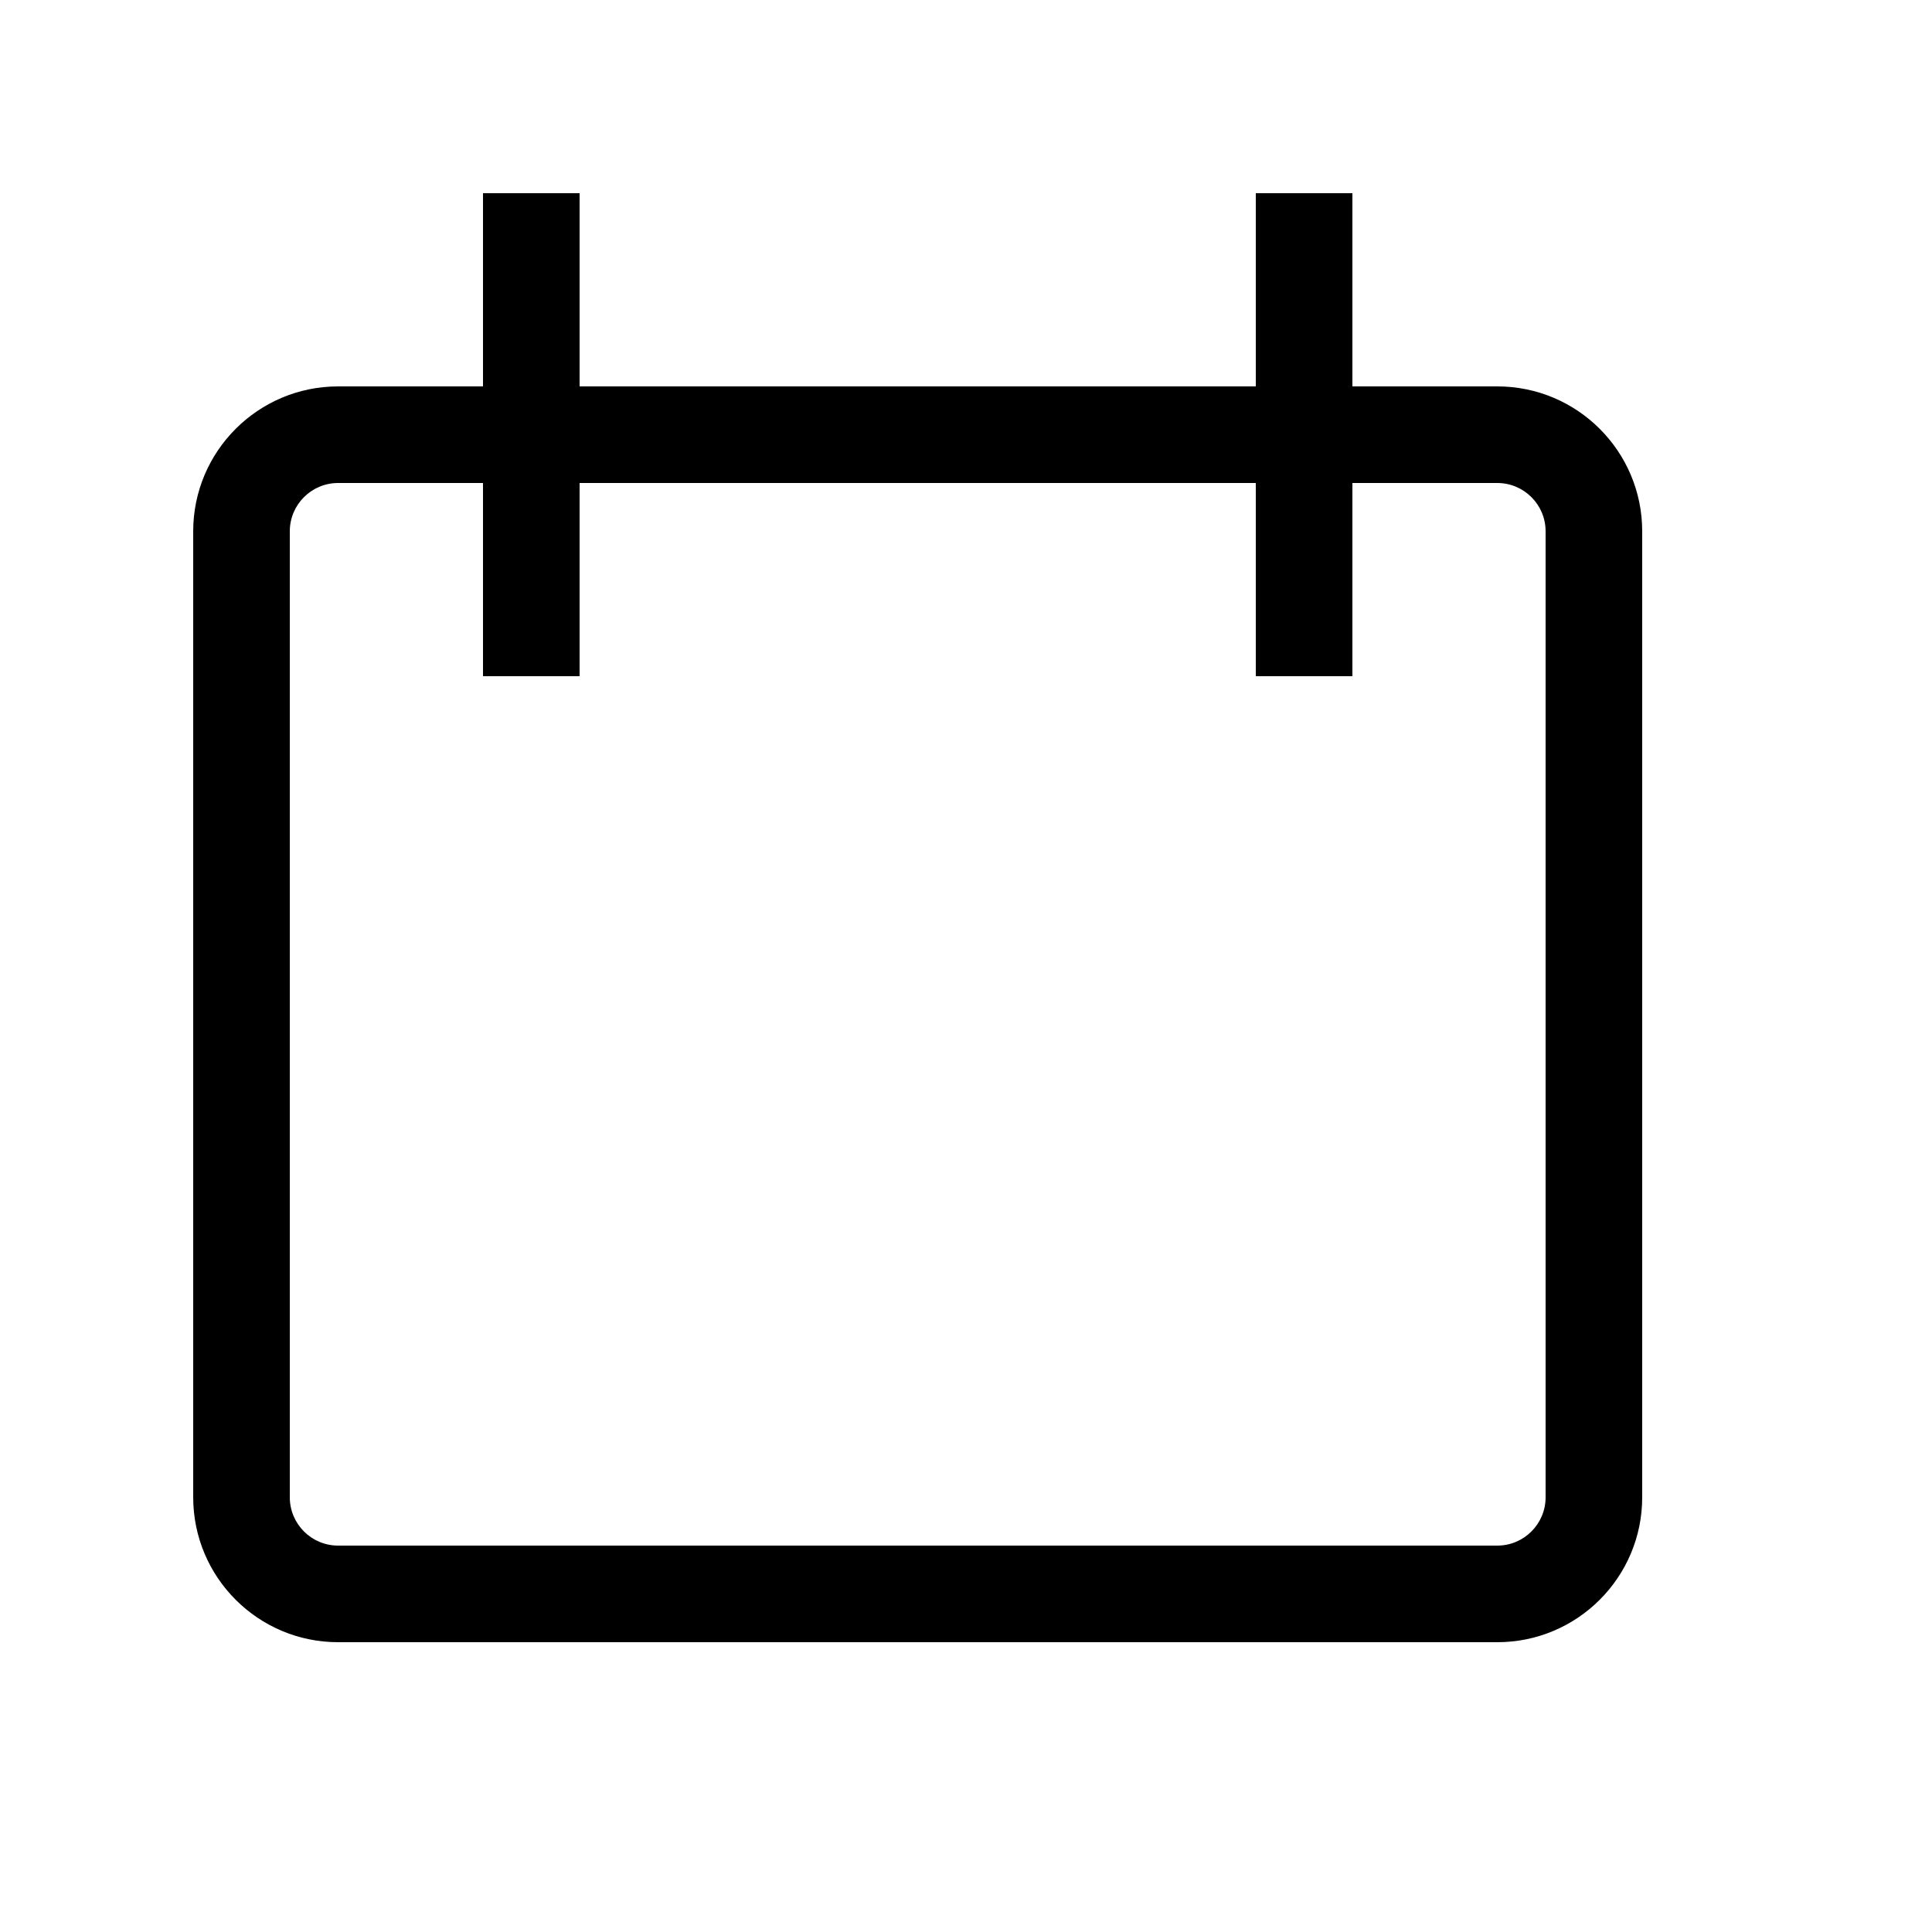 <svg width="20" height="20" viewBox="0 0 20 20" fill="none" xmlns="http://www.w3.org/2000/svg">
<path fill-rule="evenodd" clip-rule="evenodd" d="M5 4V2H6V4H13V2H14V4H15.5C16.328 4 17 4.672 17 5.5V15.5C17 16.328 16.328 17 15.5 17H3.5C2.672 17 2 16.328 2 15.5V5.5C2 4.672 2.672 4 3.5 4H5ZM5 5H3.5C3.224 5 3 5.224 3 5.5V15.5C3 15.776 3.224 16 3.5 16H15.5C15.776 16 16 15.776 16 15.5V5.5C16 5.224 15.776 5 15.5 5H14V7H13V5H6V7H5V5Z" fill="black"/>
</svg>
